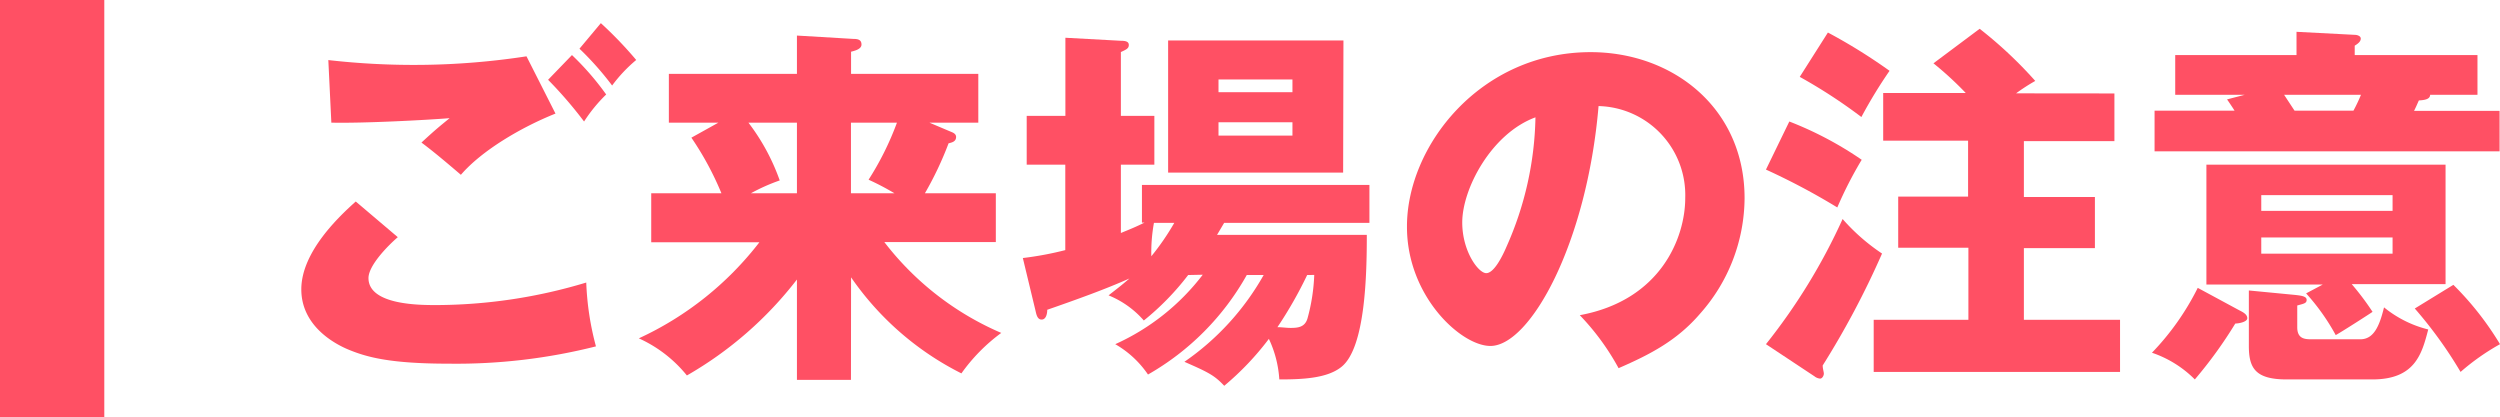 <svg xmlns="http://www.w3.org/2000/svg" viewBox="0 0 239.7 40"><defs><style>.aa376773-9abf-4e29-a555-1e641e8d4234{fill:#ff5064;}</style></defs><title>ttl_attention</title><g id="a060d4ef-f4df-4076-8383-6644fb153fff" data-name="レイヤー 2"><g id="a937f46d-4d1e-4242-8149-18ea58afe5be" data-name="object"><rect class="aa376773-9abf-4e29-a555-1e641e8d4234" width="10" height="40"/><path class="aa376773-9abf-4e29-a555-1e641e8d4234" d="M38.14,22.74c-1,.86-2.81,2.73-2.81,3.92,0,2.59,4.93,2.59,6.44,2.59a50.06,50.06,0,0,0,14.44-2.16,27.25,27.25,0,0,0,.93,6.12,54.7,54.7,0,0,1-14.07,1.66c-5.62,0-7.85-.61-9.61-1.33-1.15-.47-4.57-2.16-4.57-5.8s3.74-7.09,5.22-8.42ZM53.26,10.89c-3.35,1.34-7.09,3.57-9.07,5.87-1.3-1.11-2.67-2.27-3.78-3.09,1.33-1.23,1.65-1.48,2.7-2.34-2.24.18-8.28.5-11.34.43l-.29-6a72.51,72.51,0,0,0,9,.46,71,71,0,0,0,10-.82Zm1.58-5.61a26.27,26.27,0,0,1,3.28,3.78A14.66,14.66,0,0,0,56,11.65a40.22,40.22,0,0,0-3.45-4Zm2.77-3.06A37.54,37.54,0,0,1,61,5.75,14.07,14.07,0,0,0,58.69,8.2a28.69,28.69,0,0,0-3.13-3.53Z"/><path class="aa376773-9abf-4e29-a555-1e641e8d4234" d="M81.59,36.42H76.41V26.8A35.79,35.79,0,0,1,65.86,36a12.57,12.57,0,0,0-4.61-3.56,30.94,30.94,0,0,0,11.56-9.21H62.44V18.53h6.73a29.08,29.08,0,0,0-2.88-5.33l2.59-1.44H64.13V7.08H76.41V3.41l5.4.32c.43,0,.79.07.79.54s-.72.61-1,.69V7.08h12.2v4.68H89.11l2.2.93c.25.11.36.26.36.44,0,.46-.43.54-.72.61a32.5,32.5,0,0,1-2.27,4.79h6.8v4.68H84.79A28.1,28.1,0,0,0,96,31.92a17.06,17.06,0,0,0-3.82,3.88,28.22,28.22,0,0,1-10.58-9.21ZM76.41,18.53V11.76H71.76a20.16,20.16,0,0,1,3,5.54A17.8,17.8,0,0,0,72,18.53Zm5.18-6.77v6.77h4.17a25.06,25.06,0,0,0-2.48-1.3A28.17,28.17,0,0,0,86,11.76Z"/><path class="aa376773-9abf-4e29-a555-1e641e8d4234" d="M113.92,26.37a25.31,25.31,0,0,1-4.25,4.36,8.92,8.92,0,0,0-3.38-2.41c.64-.51,1.18-.9,2-1.62-2.23,1-5,2-7.88,3,0,.44-.14.94-.54.94s-.5-.47-.58-.83l-1.22-5.07a31.34,31.34,0,0,0,4.07-.76V15.79H98.44V11.11h3.71V3.62l5.32.29c.44,0,.76.07.76.4s-.22.43-.76.68v6.12h3.21v4.68h-3.21v6.55c.87-.36,1.41-.57,2.27-1h-.25V17.73H131.3v3.64H117.37l-.68,1.15h14.36c0,3.64-.11,10.84-2.45,12.67-1.36,1.08-3.67,1.19-5.94,1.19a10.63,10.63,0,0,0-1-3.89,27.09,27.09,0,0,1-4.28,4.5c-.94-1-1.51-1.29-3.82-2.3a25,25,0,0,0,7.6-8.32h-1.62a25.1,25.1,0,0,1-9.47,9.54A9.53,9.53,0,0,0,106.93,33a21.84,21.84,0,0,0,8.39-6.66Zm-3.28-5a15.78,15.78,0,0,0-.25,3.2,23.78,23.78,0,0,0,2.2-3.2Zm18.14-4.82H112V3.88h16.81Zm-4.86-7.71V7.62h-7.09V8.84Zm-7.09,2.88V13h7.09V11.72Zm8.5,14.65a39.4,39.4,0,0,1-2.85,5c.44,0,.83.07,1.26.07.72,0,1.37-.07,1.62-.9a18.1,18.1,0,0,0,.65-4.18Z"/><path class="aa376773-9abf-4e29-a555-1e641e8d4234" d="M151.47,30.22c7.81-1.44,10.11-7.48,10.11-11.23a8.53,8.53,0,0,0-8.31-8.82c-1.12,13.18-6.56,23-10.37,23-2.81,0-8-4.76-8-11.41C134.87,14,141.93,5,152.51,5c7.88,0,14.76,5.36,14.76,14A16.8,16.8,0,0,1,163,30.08c-2.2,2.56-4.75,3.89-7.81,5.22A23.54,23.54,0,0,0,151.47,30.22ZM140.2,21.33c0,2.77,1.55,4.86,2.3,4.86s1.55-1.62,1.95-2.55a31.75,31.75,0,0,0,2.77-12.39C143,12.8,140.2,18.09,140.2,21.33Z"/><path class="aa376773-9abf-4e29-a555-1e641e8d4234" d="M171.56,11.65a33.85,33.85,0,0,1,6.94,3.67,37.94,37.94,0,0,0-2.34,4.57,64.69,64.69,0,0,0-6.84-3.63ZM169.32,33A56.85,56.85,0,0,0,176.67,21a19.12,19.12,0,0,0,3.78,3.31,82,82,0,0,1-5.69,10.73c0,.32.11.61.11.79s-.15.47-.36.47a1,1,0,0,1-.54-.22Zm5.94-29.88a53,53,0,0,1,5.91,3.67,45.38,45.38,0,0,0-2.7,4.43,50,50,0,0,0-5.91-3.85Zm27.47,5.84v4.57h-8.68v5.36h6.81v4.9h-6.81v6.87h9.22v5H179.65v-5h9.08V23.75H182v-4.9h6.7V13.49h-8.14V8.92h7.92a32.42,32.42,0,0,0-3.1-2.85l4.43-3.31a40.26,40.26,0,0,1,5.33,5,18.45,18.45,0,0,0-1.84,1.19Z"/><path class="aa376773-9abf-4e29-a555-1e641e8d4234" d="M214.72,29.76c.36.18.75.39.75.75s-.82.51-1.15.51a41.74,41.74,0,0,1-3.88,5.36,10.61,10.61,0,0,0-4.11-2.56,25,25,0,0,0,4.39-6.22ZM237.54,5.28V9.09H233c0,.44-.57.51-1.08.54-.18.4-.25.58-.46,1h8.2v3.88H206.58V10.61h7.67c-.18-.29-.47-.72-.72-1.08l1.69-.44h-6.66V5.28h11.63V3.05l5.58.29c.22,0,.58.1.58.36s-.22.46-.58.68v.9Zm-14.83,22H211.55V15.79h22.93V27.24h-9a25.59,25.59,0,0,1,2,2.66c-.36.25-2.95,1.91-3.53,2.23a20.66,20.66,0,0,0-2.84-4Zm-2.63,1c.61.07,1.08.14,1.08.47s-.25.36-.9.54v2.09c0,1.08.69,1.15,1.33,1.15h4.72c1.3,0,1.84-1.3,2.27-3.06a10.83,10.83,0,0,0,4.24,2.12c-.61,2.34-1.26,4.79-5.36,4.79h-8.21c-3,0-3.63-1.08-3.63-3.2V27.85Zm9.32-8.06V18.71H216.81v1.51Zm-12.59,2.55v1.55H229.4V22.77ZM219,9.09l1,1.52h5.65a16,16,0,0,0,.72-1.52Zm16.23,18.22A29.13,29.13,0,0,1,239.7,33a22,22,0,0,0-3.78,2.66,40.93,40.93,0,0,0-4.39-6.08Z"/></g></g></svg>
